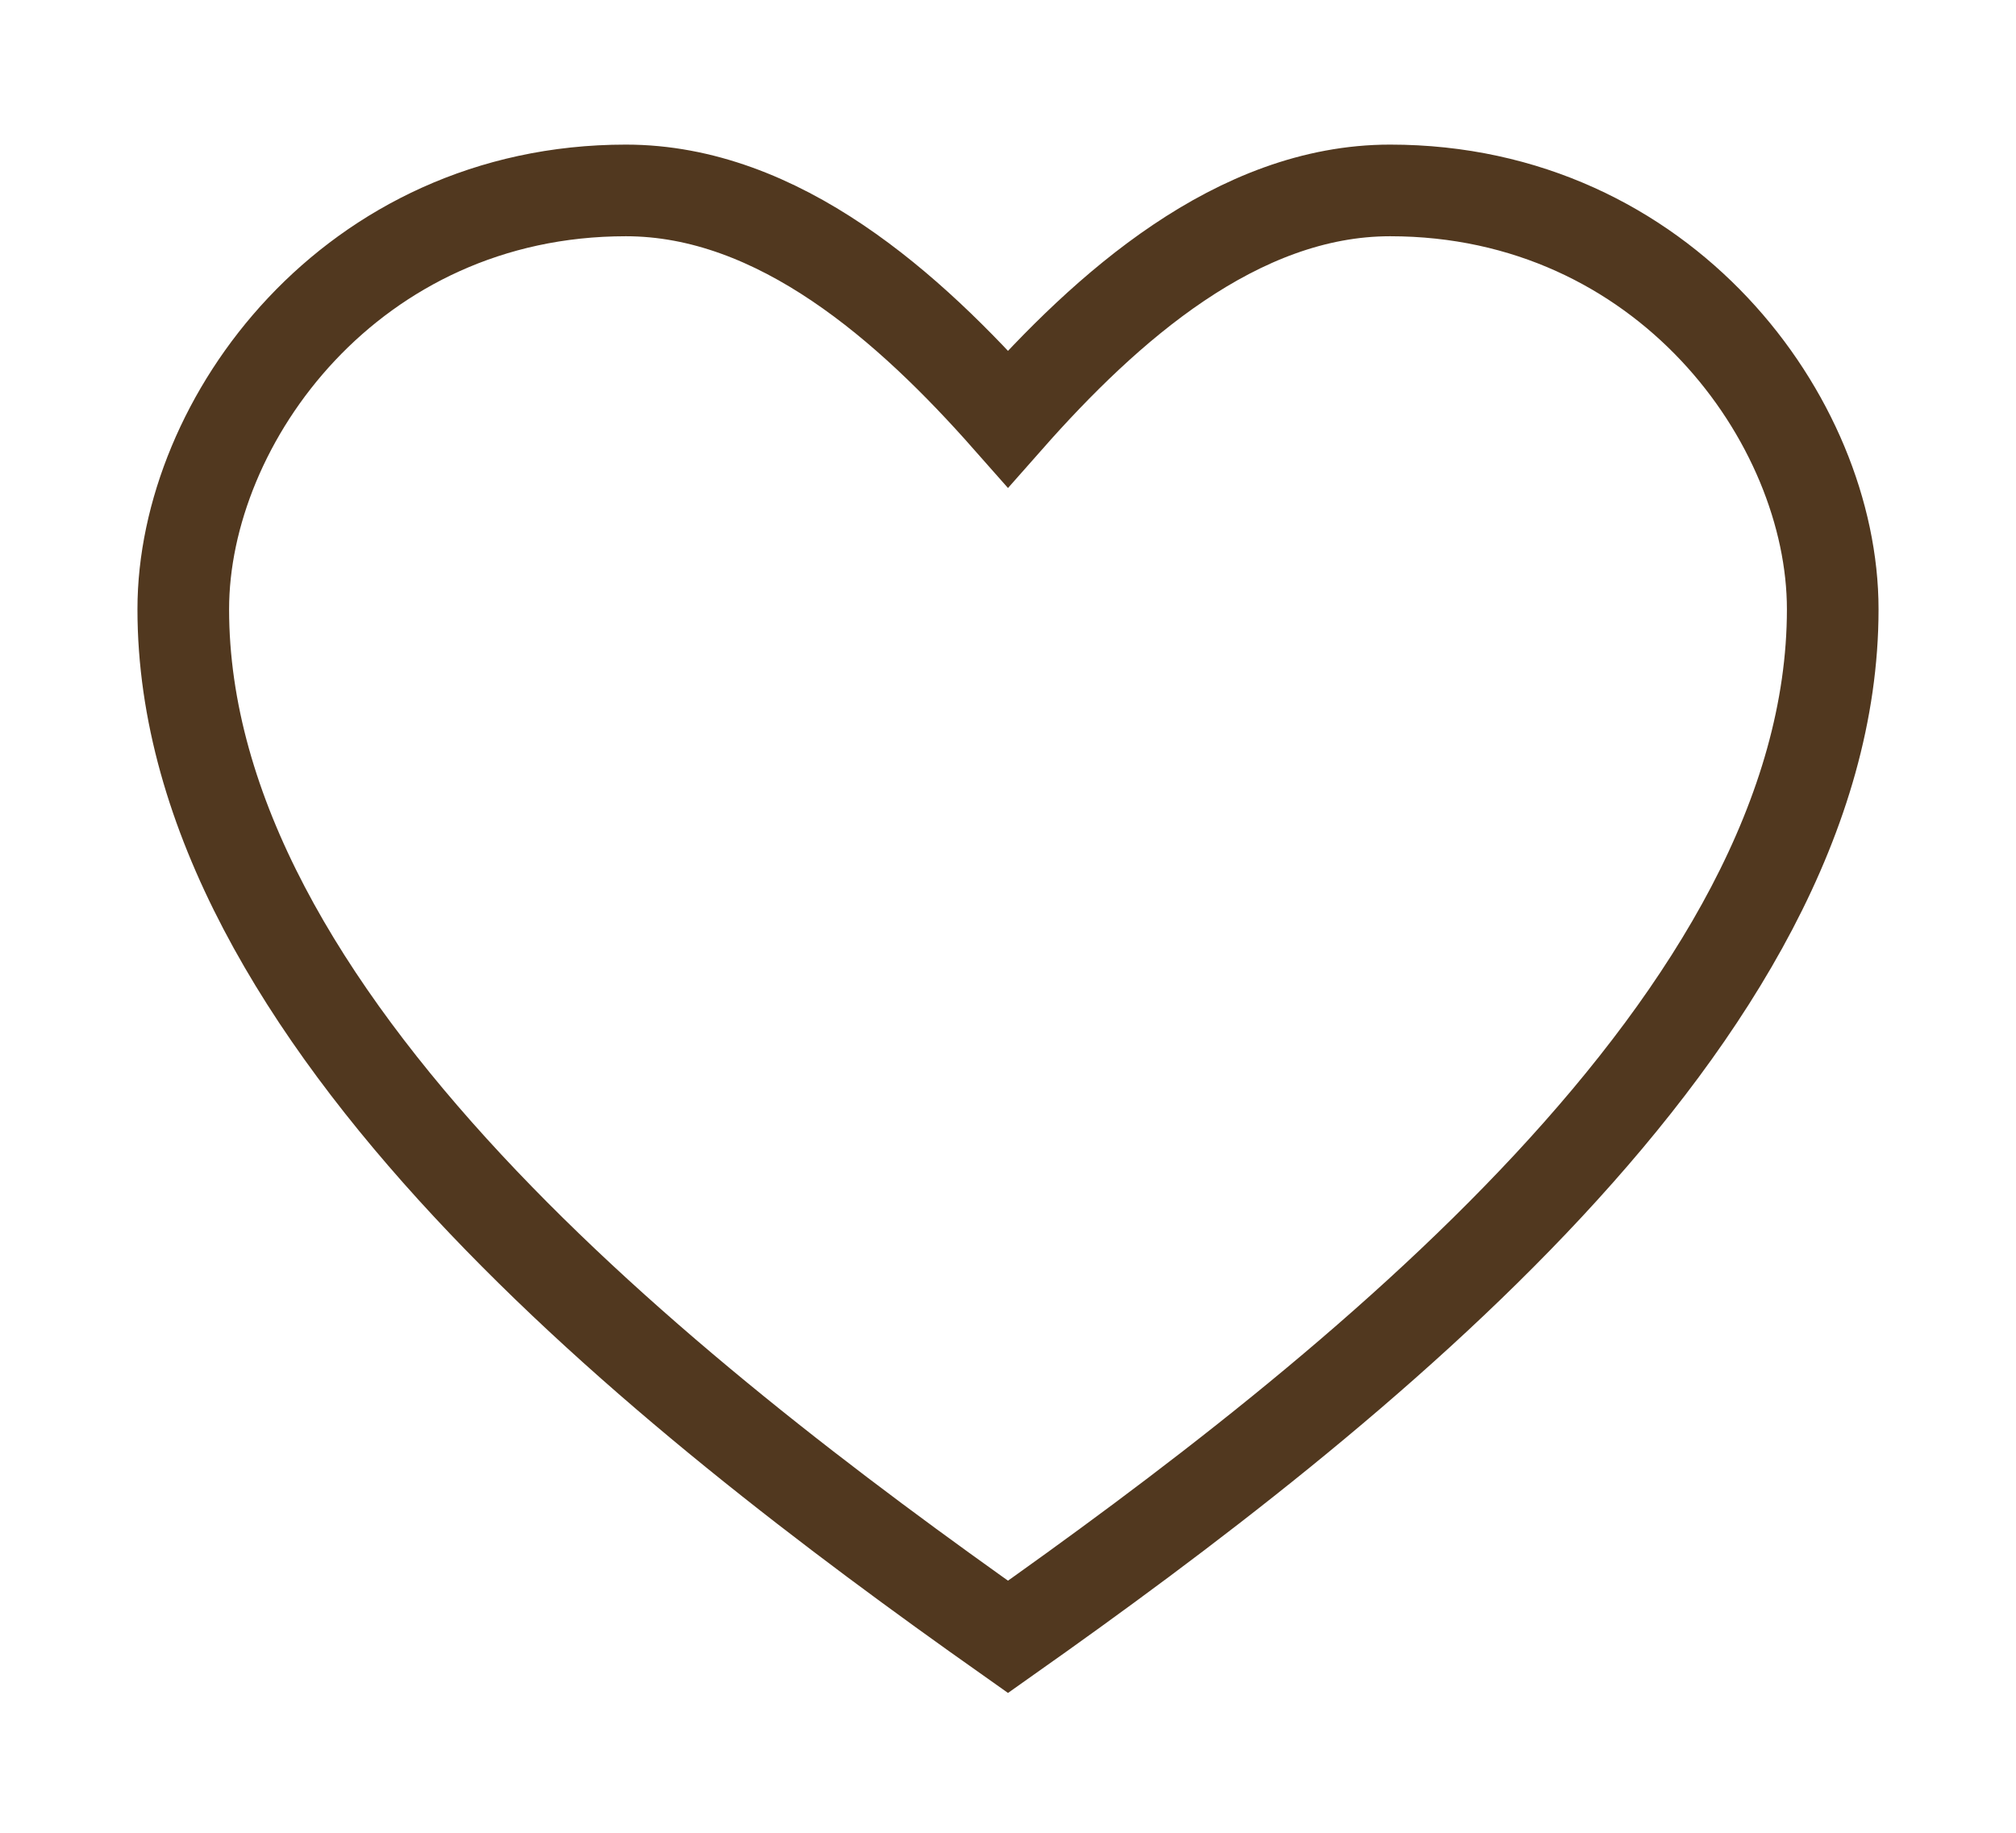 <?xml version="1.0" encoding="UTF-8"?>
<svg width="11px" height="10px" viewBox="0 0 11 10" version="1.1" xmlns="http://www.w3.org/2000/svg" xmlns:xlink="http://www.w3.org/1999/xlink">
    <!-- Generator: Sketch 52.2 (67145) - http://www.bohemiancoding.com/sketch -->
    <title>Path</title>
    <desc>Created with Sketch.</desc>
    <g id="Work-Home-page" stroke="none" stroke-width="1" fill="none" fill-rule="evenodd">
        <g id="Help-Desk-Estel" transform="translate(-1579, -801)" stroke="#51381F" stroke-width="0.5">
            <g id="Header" transform="translate(209, 778)">
                <g id="Wish-List" transform="translate(1371, 20)">
                    <g id="noun_Heart_1556514" transform="translate(4.5, 8) scale(-1, 1) translate(-4.5, -8) translate(0, 4)">
                        <g id="Group">
                            <path d="M2.415,0.039 C0.918,0.039 3.42857675e-07,1.294 3.42857675e-07,2.324 C3.42857675e-07,4.55 2.638,6.616 4.5,7.931 C6.362,6.616 9,4.55 9,2.324 C9,1.294 8.082,0.039 6.585,0.039 C5.75,0.039 5.036,0.678 4.5,1.285 C3.964,0.678 3.25,0.039 2.415,0.039 Z" id="Path"></path>
                        </g>
                    </g>
                </g>
            </g>
        </g>
    </g>
</svg>